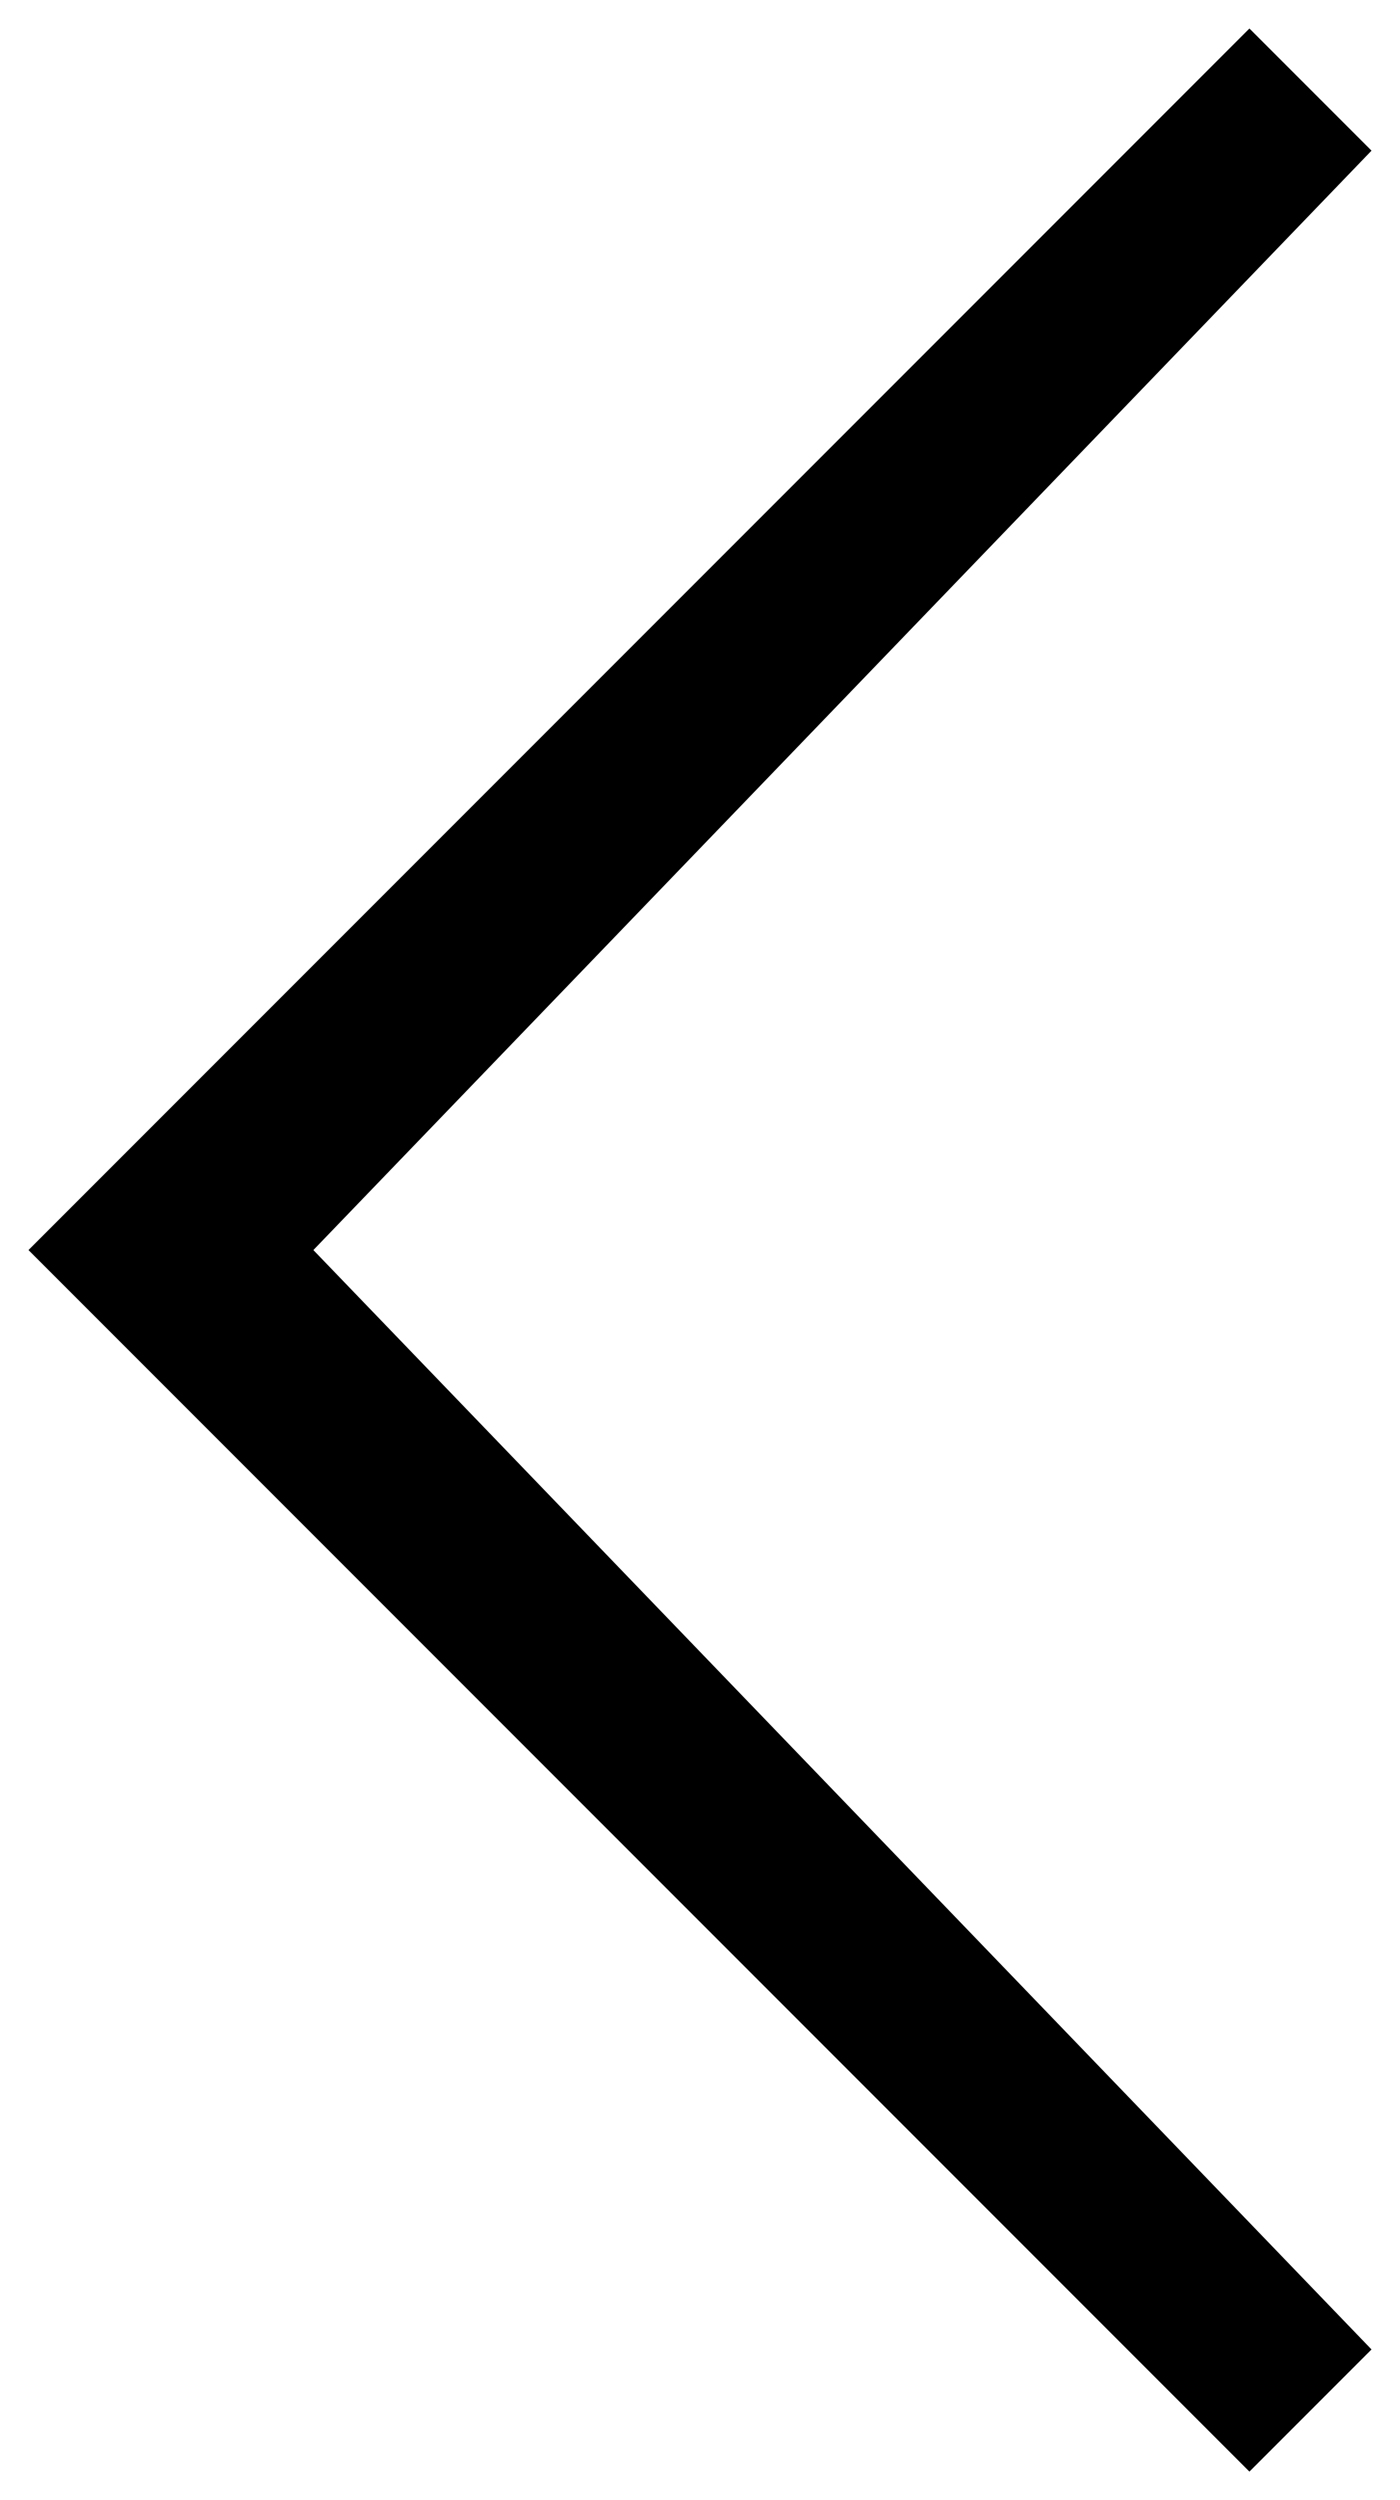 <?xml version="1.0" encoding="utf-8"?>
<svg version="1.1" xmlns="http://www.w3.org/2000/svg" x="0px" y="0px" viewBox="0 0 34.4 61.4"
     style="enable-background:new 0 0 34.4 61.4;" height="61.4" width="34.4">
    <polygon stroke-miterlimit="10" points="33.7,3.7 7.7,30.7 33.7,57.7 30.7,60.7 0.7,30.7 30.7,0.7 "/>
</svg>
